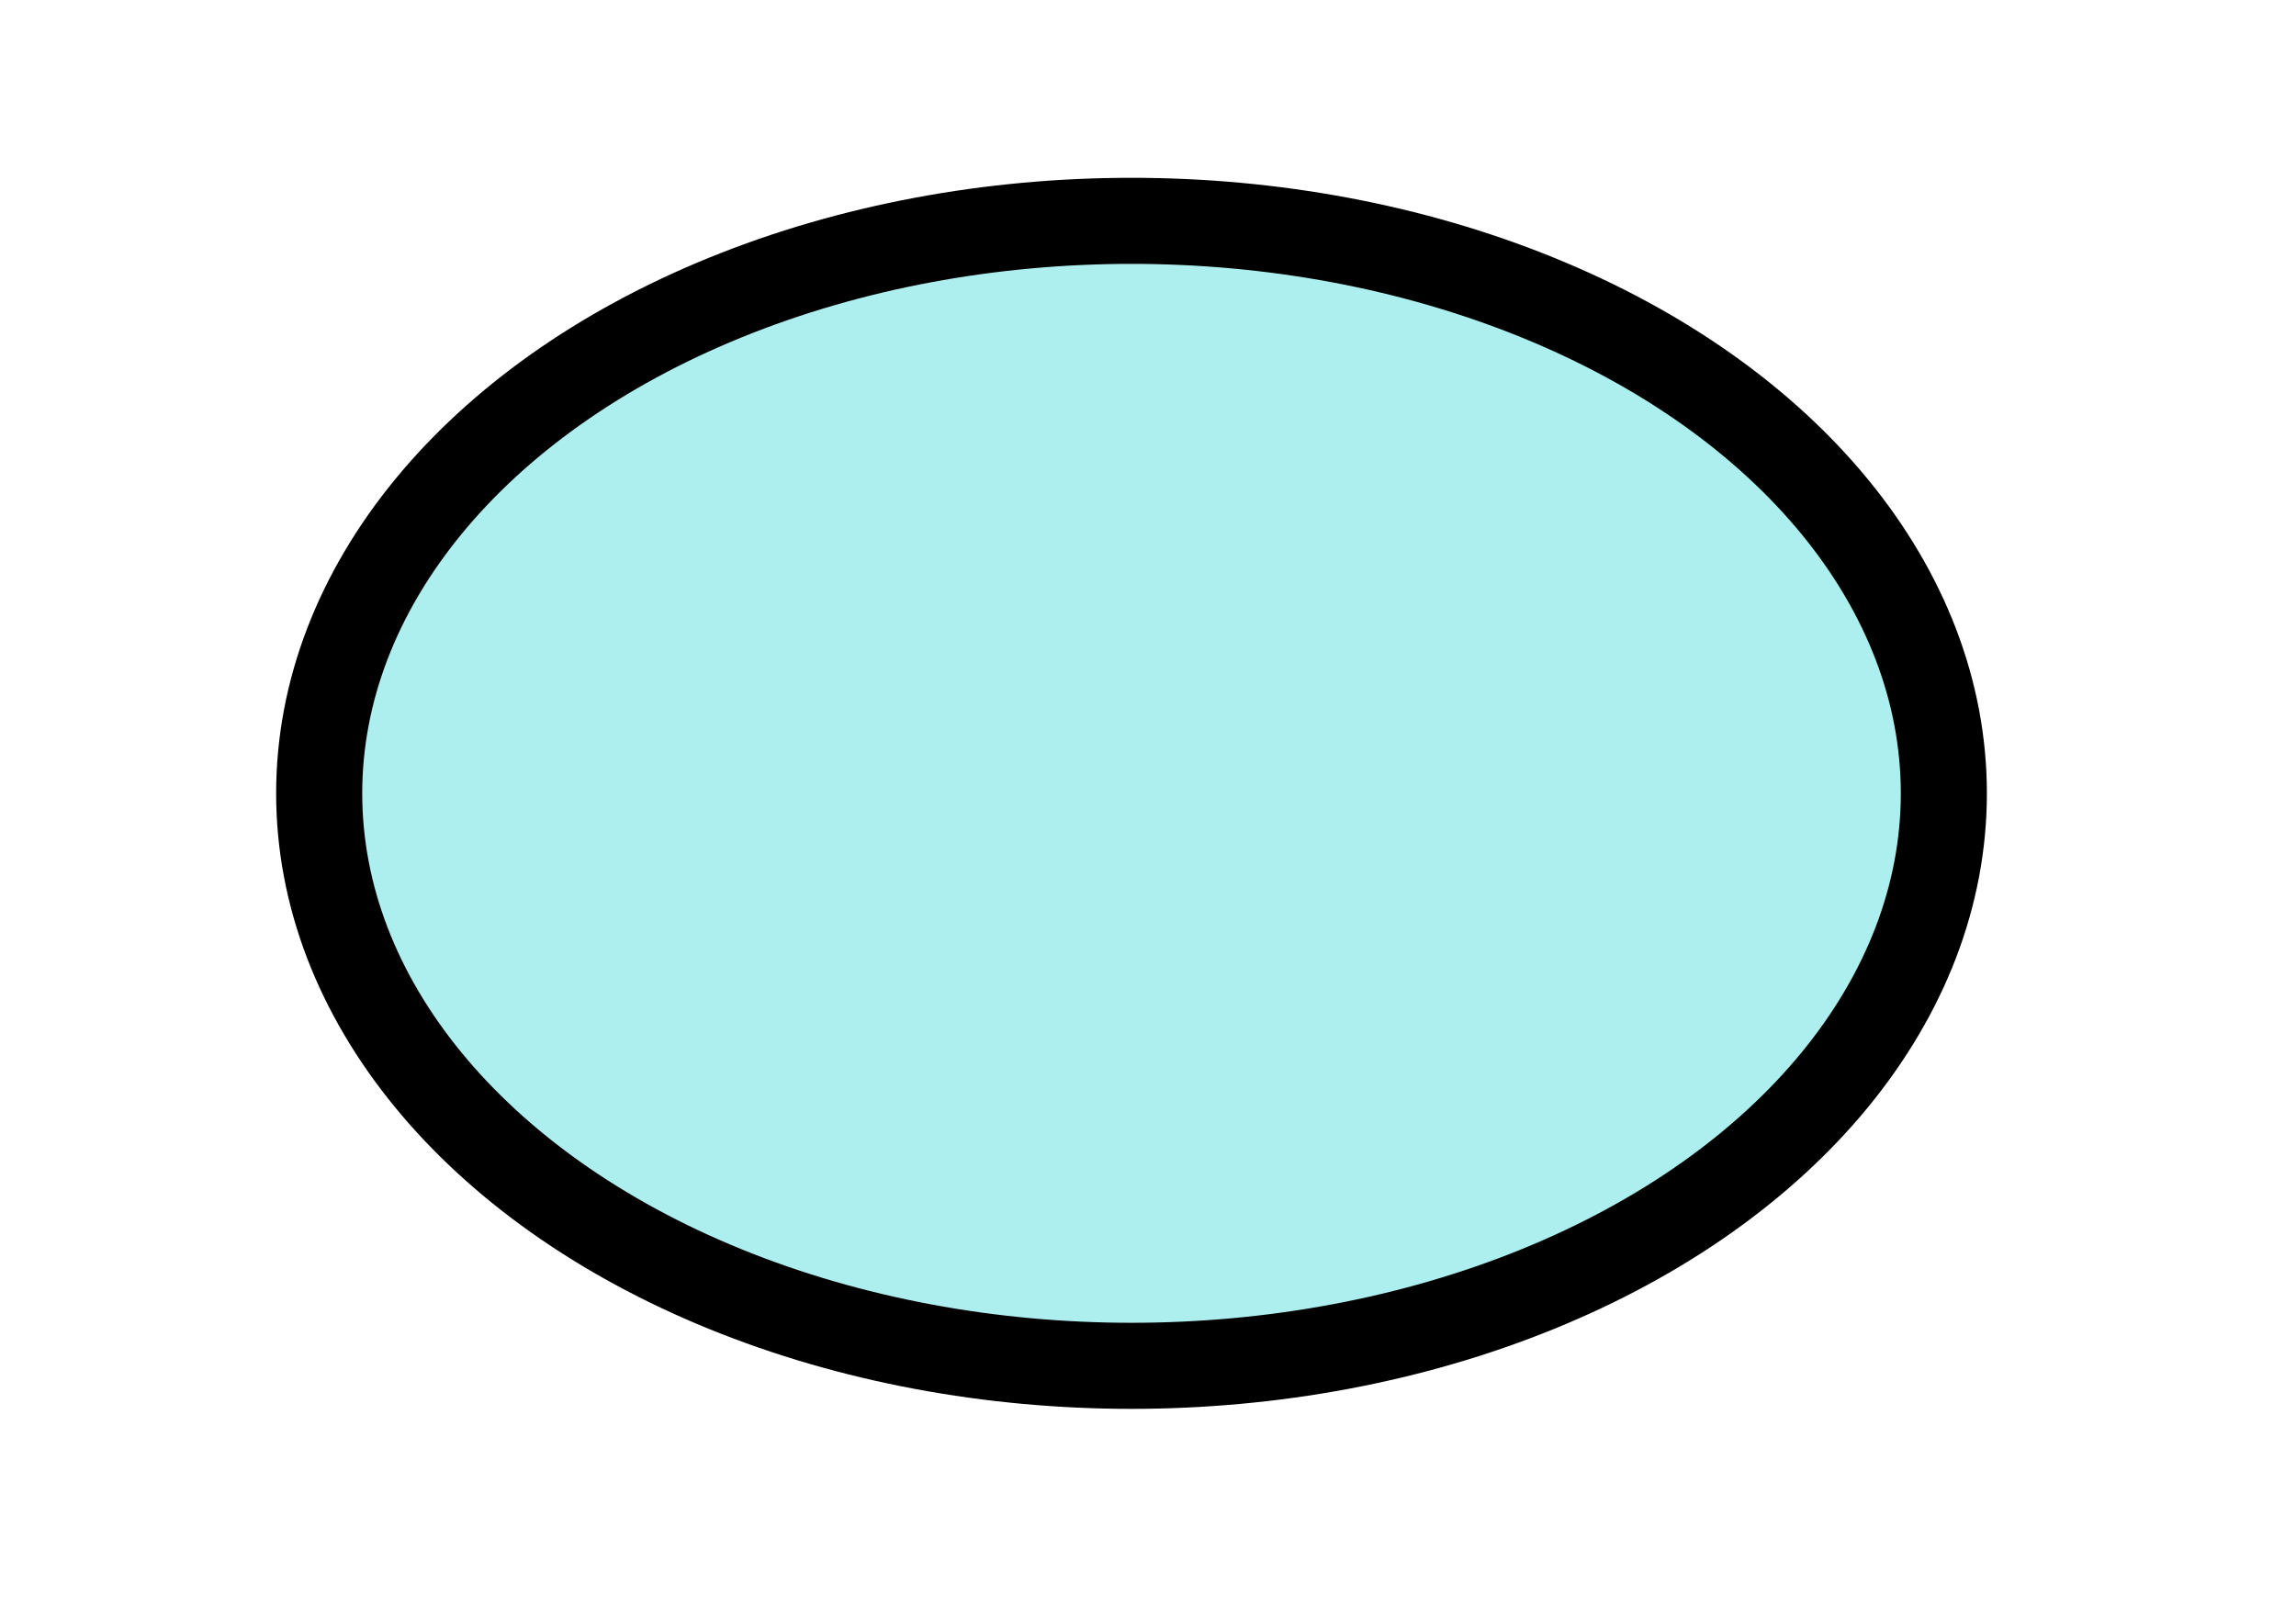 <?xml version="1.0" encoding="utf-8"?>
<svg viewBox="278.68 141.039 26.673 18.793" xmlns="http://www.w3.org/2000/svg">
  <path style="stroke: rgb(0, 0, 0); fill: rgb(239, 100, 99); stroke-dasharray: 30px;" d="M 419.532 154 L 269.532 149" transform="matrix(0, 0, 0, 0, 0, 0)"/>
  <ellipse style="stroke: rgb(0, 0, 0); fill: rgb(173, 238, 238);" cx="291.825" cy="150.257" rx="9.437" ry="6.652"/>
</svg>